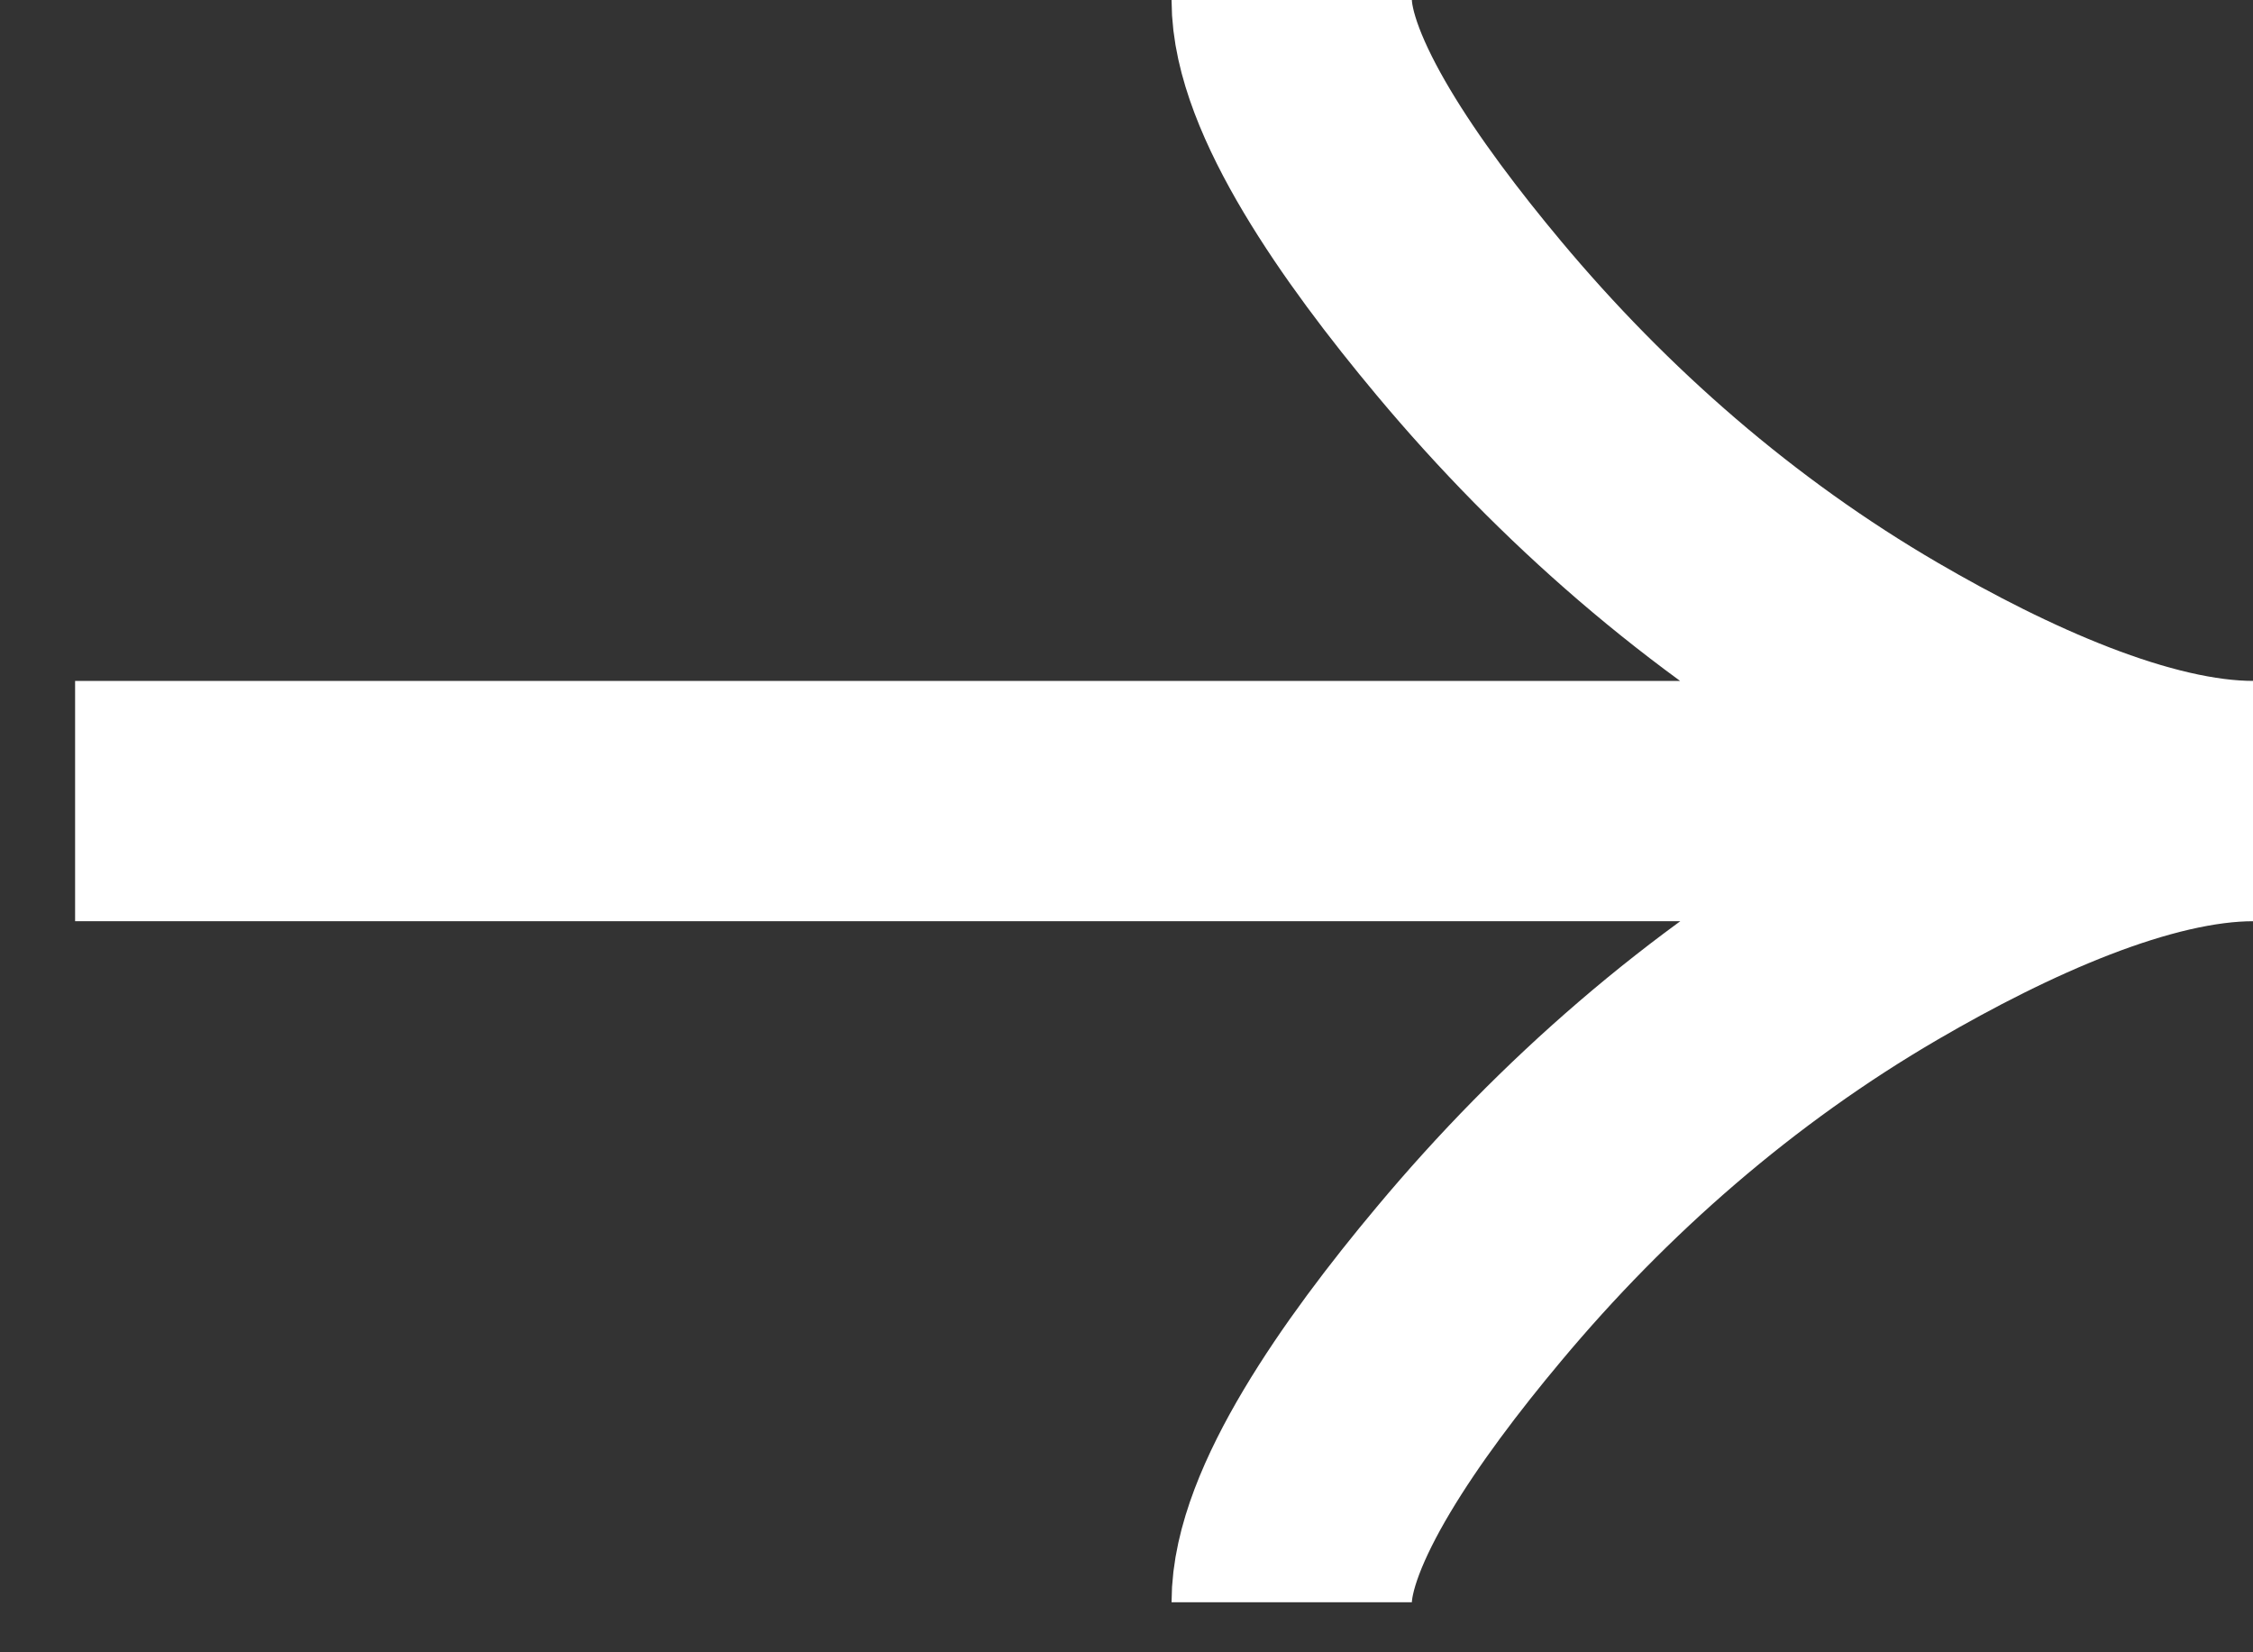 <svg width="15" height="11" viewBox="0 0 15 11" fill="none" xmlns="http://www.w3.org/2000/svg">
<rect x="0" y="0" width="15" height="11" fill="#333333" stroke="none"/>
<path d="M8.6 0C8.6 0.565 9.186 1.409 9.78 2.119C10.543 3.032 11.455 3.83 12.501 4.439C13.284 4.895 14.236 5.333 15 5.333M15 5.333C14.236 5.333 13.284 5.772 12.501 6.228C11.455 6.837 10.543 7.635 9.78 8.548C9.186 9.257 8.6 10.102 8.6 10.667M15 5.333H0.5" stroke="white" stroke-width="1.6"/>
</svg>
